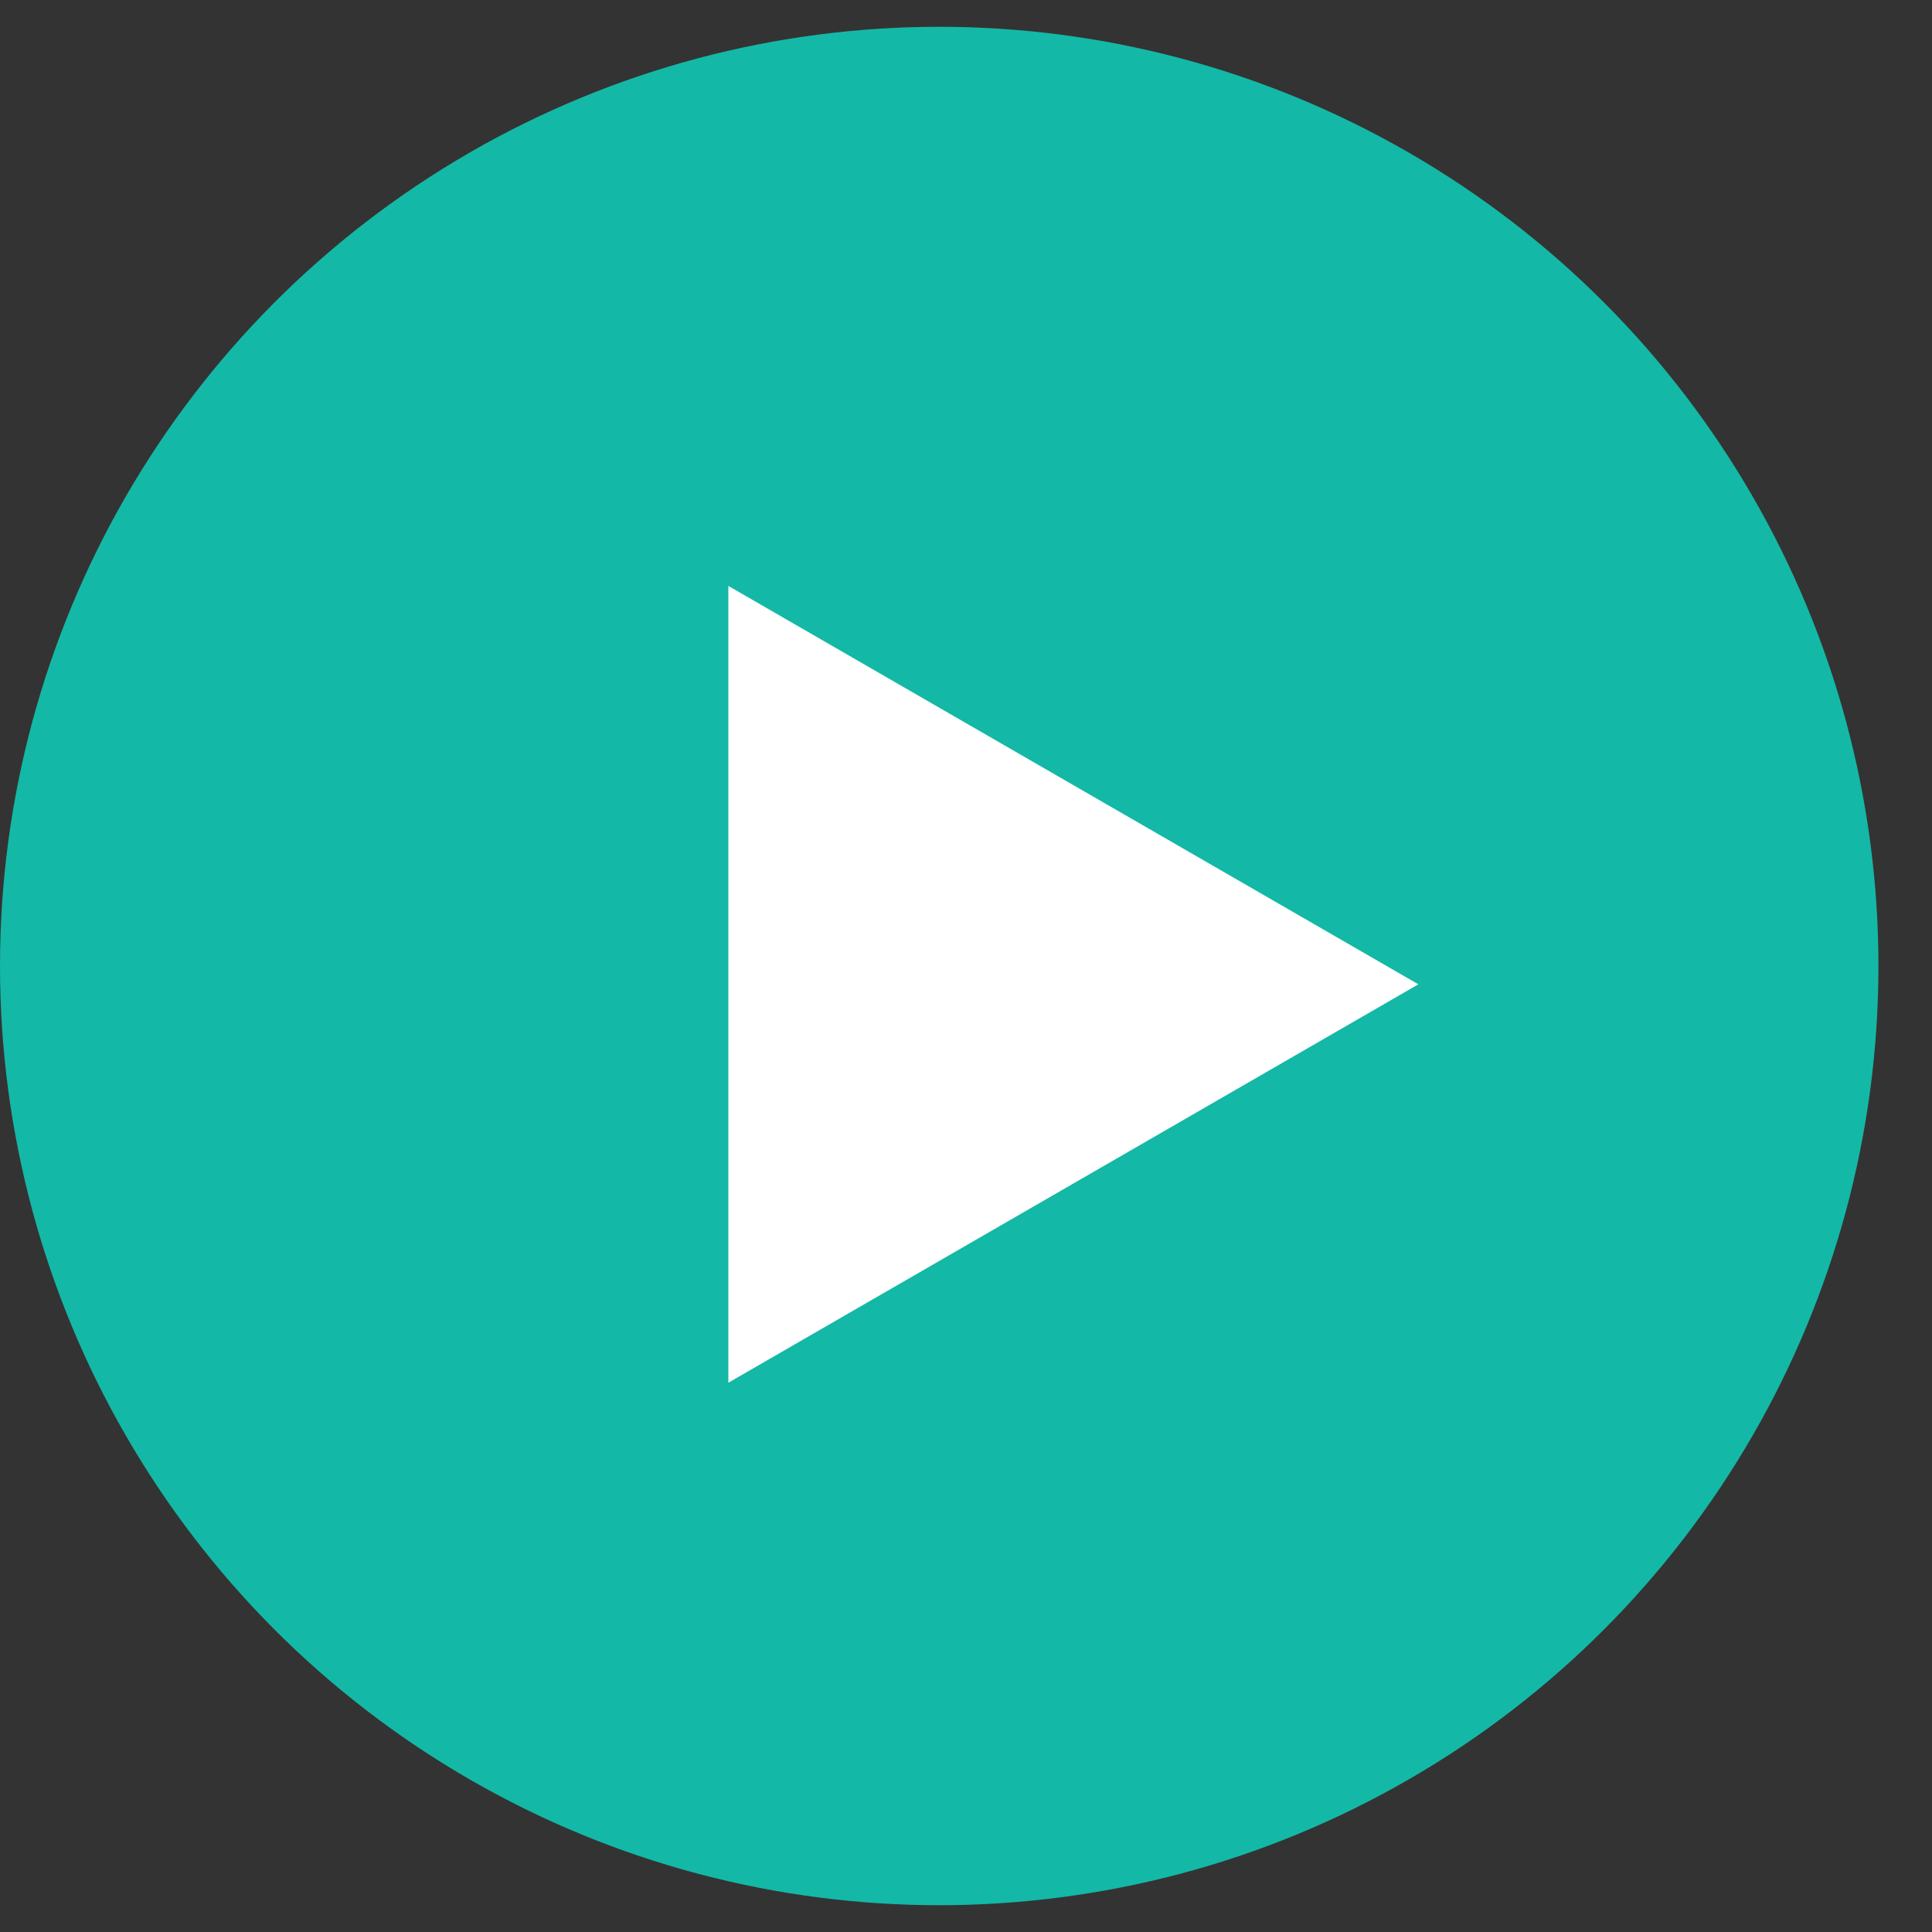 <svg width="29" height="29" viewBox="0 0 29 29" fill="none" xmlns="http://www.w3.org/2000/svg">
<rect x="0" y="0" width="29" height="29" fill="#333333" stroke="none"/>
<circle cx="14.098" cy="14.5" r="14.098" fill="#14B8A6"/>
<path d="M21.29 14.775L10.933 20.755L10.933 8.795L21.29 14.775Z" fill="white"/>
</svg>
